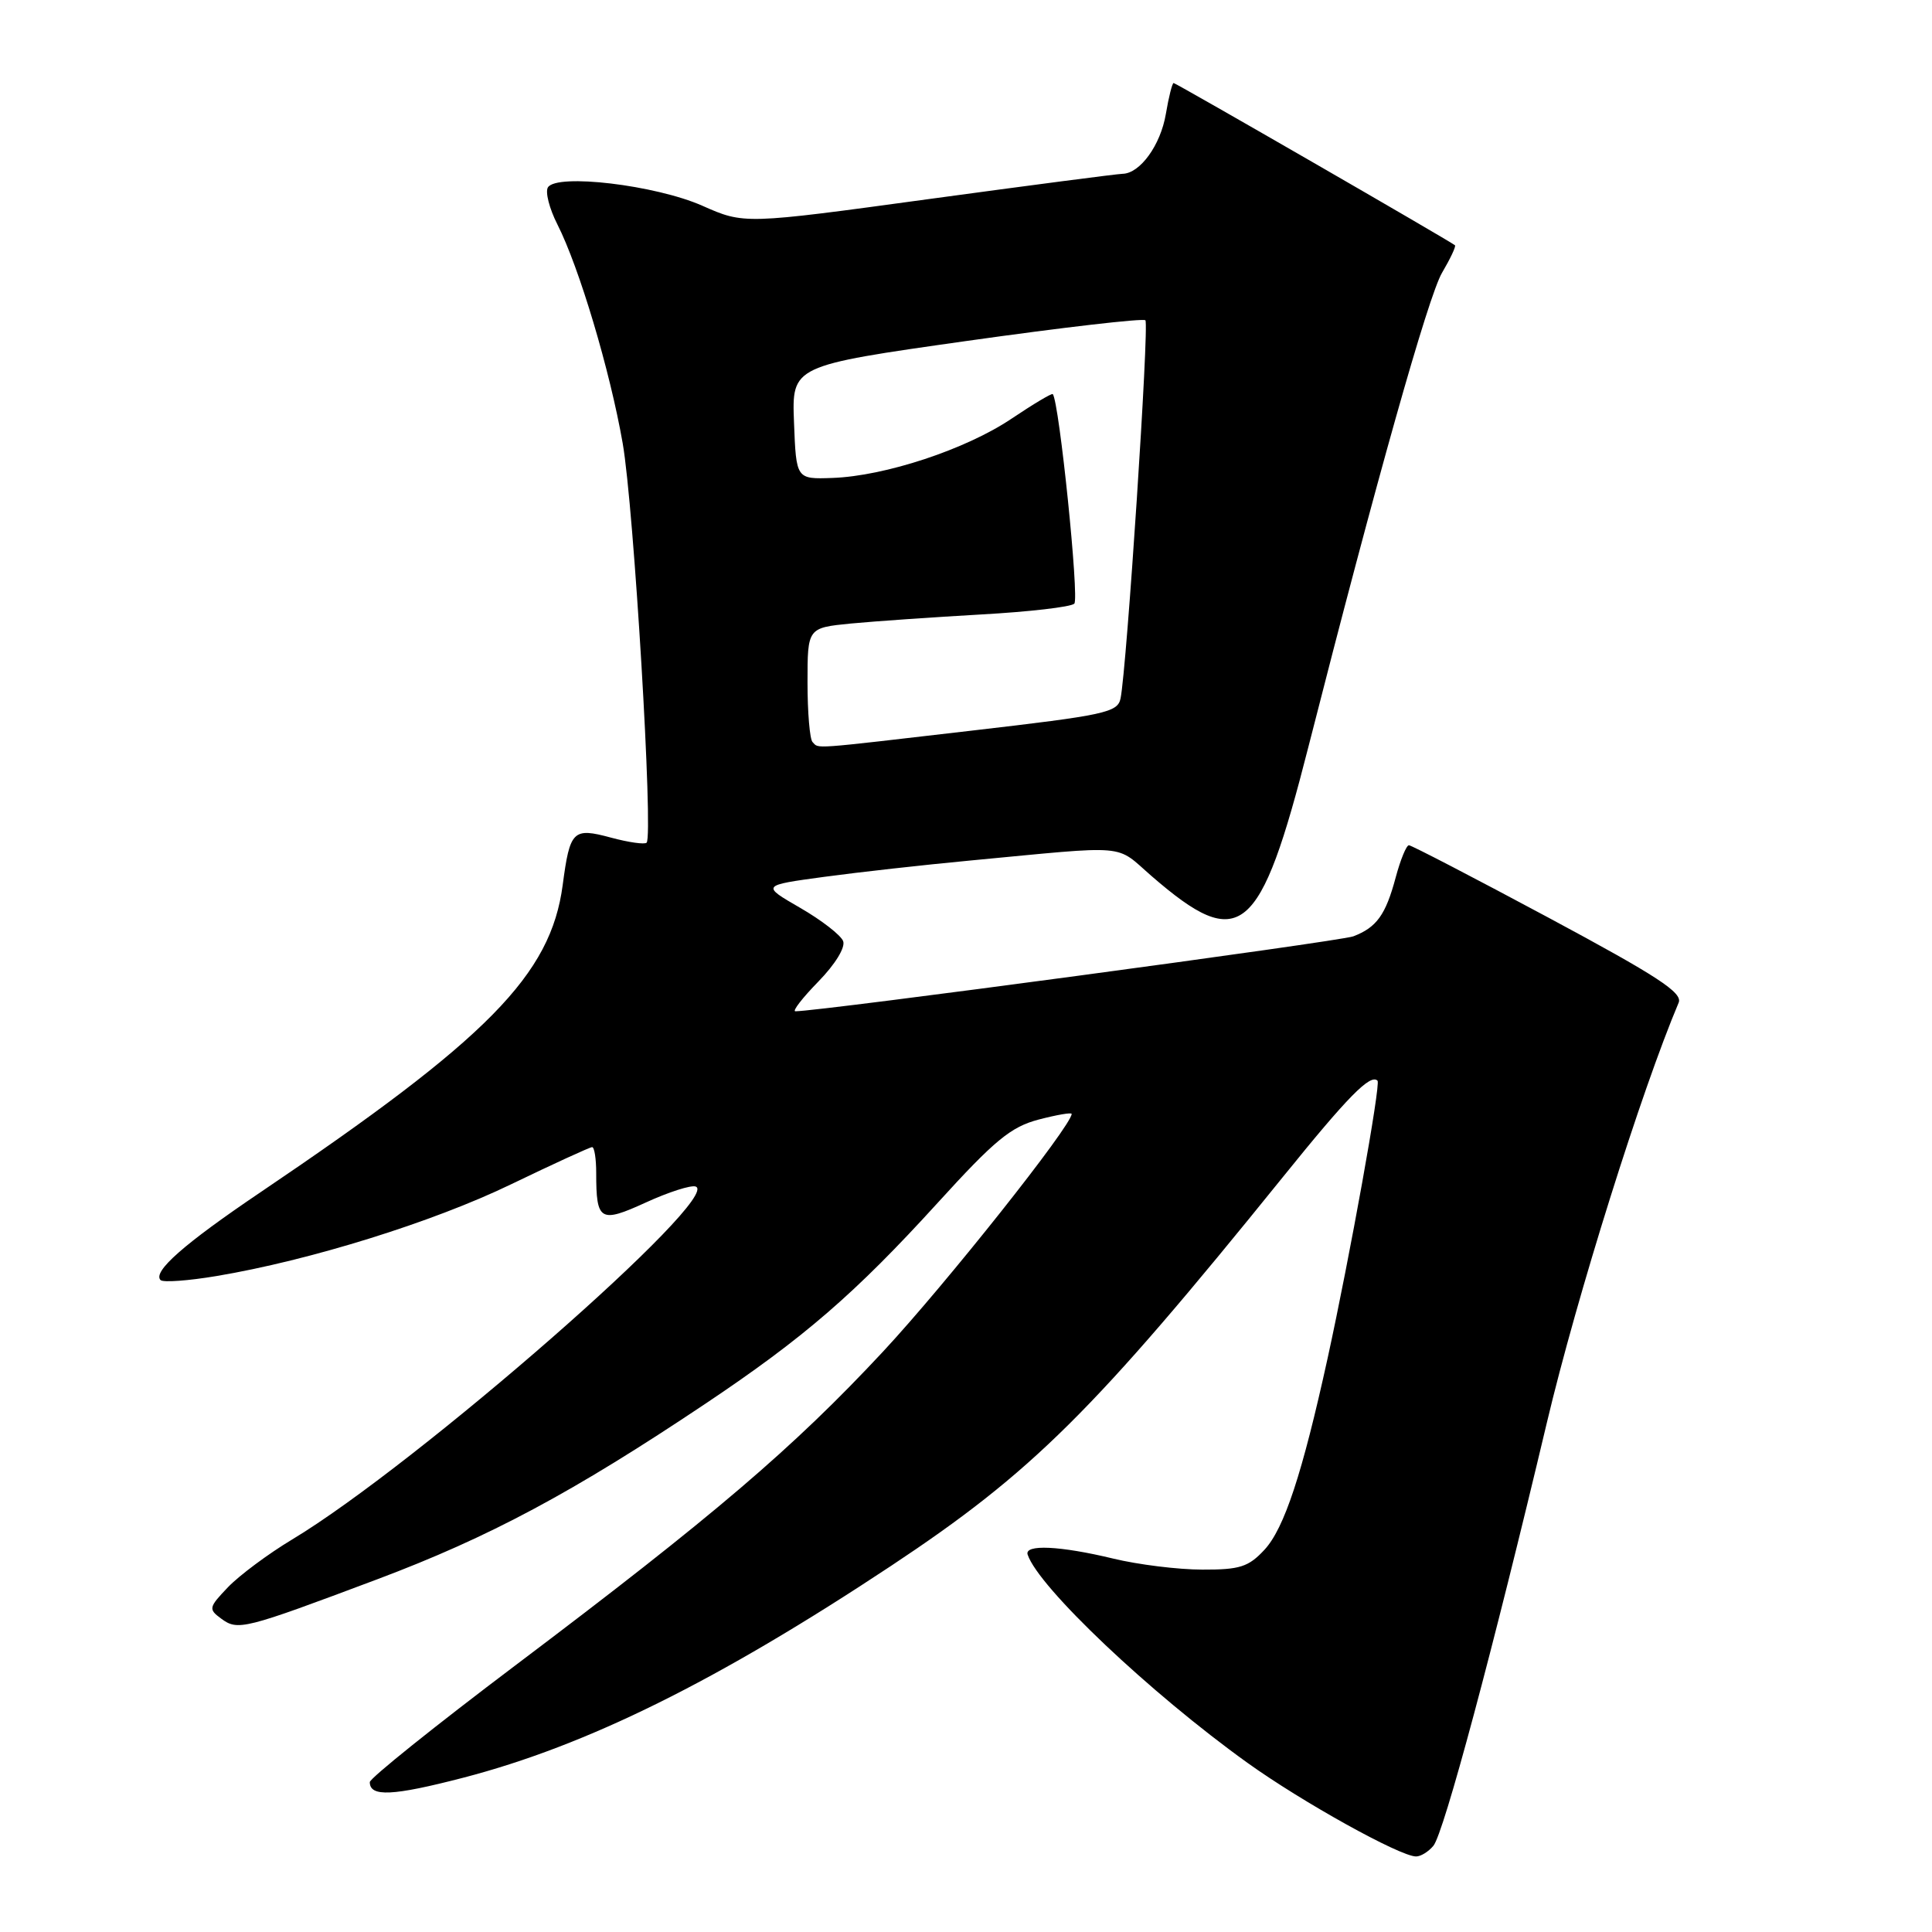 <?xml version="1.0" encoding="UTF-8" standalone="no"?>
<!DOCTYPE svg PUBLIC "-//W3C//DTD SVG 1.1//EN" "http://www.w3.org/Graphics/SVG/1.1/DTD/svg11.dtd" >
<svg xmlns="http://www.w3.org/2000/svg" xmlns:xlink="http://www.w3.org/1999/xlink" version="1.1" viewBox="0 0 256 256">
 <g >
 <path fill="currentColor"
d=" M 189.93 244.58 C 191.30 242.94 197.86 218.46 204.97 188.50 C 208.94 171.76 217.50 144.51 222.43 132.86 C 222.99 131.54 219.65 129.36 205.21 121.61 C 195.36 116.33 187.02 112.00 186.69 112.00 C 186.35 112.00 185.57 113.91 184.94 116.25 C 183.61 121.23 182.41 122.89 179.32 124.07 C 177.55 124.74 108.63 134.00 105.39 134.00 C 104.95 134.00 106.32 132.23 108.43 130.07 C 110.67 127.77 112.04 125.54 111.72 124.70 C 111.41 123.91 108.85 121.92 106.02 120.29 C 100.88 117.32 100.88 117.32 109.19 116.19 C 113.76 115.57 122.45 114.60 128.50 114.03 C 149.98 112.00 147.64 111.79 152.62 116.11 C 164.36 126.27 166.96 124.12 173.36 99.00 C 182.32 63.85 189.26 39.22 191.08 36.14 C 192.18 34.27 192.95 32.64 192.79 32.50 C 192.13 31.94 155.82 11.00 155.51 11.00 C 155.33 11.00 154.86 12.85 154.48 15.11 C 153.78 19.23 151.07 22.98 148.75 23.03 C 148.06 23.04 136.50 24.55 123.06 26.38 C 98.61 29.72 98.61 29.72 93.06 27.26 C 86.86 24.52 73.76 22.96 72.60 24.83 C 72.23 25.44 72.79 27.63 73.85 29.72 C 76.75 35.43 80.83 49.11 82.51 58.74 C 83.99 67.21 86.59 110.74 85.68 111.66 C 85.42 111.92 83.29 111.62 80.96 110.99 C 75.92 109.63 75.52 110.02 74.56 117.27 C 72.98 129.18 64.71 137.59 34.50 157.99 C 24.37 164.83 20.18 168.52 21.28 169.62 C 21.62 169.95 24.95 169.71 28.70 169.08 C 41.06 167.01 57.35 161.94 67.71 156.93 C 73.33 154.22 78.17 152.00 78.46 152.00 C 78.76 152.00 79.00 153.54 79.00 155.42 C 79.00 161.81 79.51 162.11 85.59 159.33 C 88.58 157.96 91.54 157.01 92.17 157.22 C 95.91 158.47 55.26 194.04 38.71 203.99 C 35.53 205.90 31.71 208.75 30.21 210.31 C 27.65 212.99 27.60 213.22 29.30 214.47 C 31.53 216.11 32.24 215.93 50.00 209.26 C 64.84 203.68 75.87 197.78 93.50 185.98 C 106.54 177.25 113.29 171.42 124.25 159.38 C 131.80 151.08 133.94 149.32 137.62 148.35 C 140.03 147.72 142.00 147.38 142.00 147.60 C 142.00 149.14 125.29 170.20 117.00 179.10 C 105.09 191.88 94.54 200.88 68.25 220.70 C 57.66 228.69 49.00 235.63 49.00 236.14 C 49.00 238.13 52.04 237.98 61.37 235.56 C 77.77 231.30 95.03 222.75 118.05 207.50 C 136.77 195.09 144.91 187.02 169.96 156.00 C 178.59 145.30 181.59 142.25 182.53 143.20 C 182.98 143.64 178.86 166.52 175.91 180.00 C 172.56 195.27 170.17 202.52 167.55 205.35 C 165.43 207.63 164.29 208.00 159.30 207.98 C 156.11 207.98 150.80 207.32 147.50 206.52 C 140.45 204.82 135.70 204.60 136.17 206.00 C 137.62 210.33 152.40 224.33 165.29 233.58 C 172.50 238.76 185.50 245.98 187.63 245.99 C 188.25 246.00 189.28 245.36 189.93 244.58 Z  M 107.67 98.33 C 107.30 97.97 107.00 94.41 107.00 90.43 C 107.00 83.19 107.00 83.19 112.75 82.62 C 115.91 82.32 123.67 81.78 130.00 81.42 C 136.32 81.07 141.88 80.43 142.35 79.99 C 143.03 79.35 140.36 53.28 139.50 52.22 C 139.38 52.07 136.92 53.54 134.03 55.48 C 128.00 59.54 117.25 63.09 110.29 63.33 C 105.50 63.50 105.50 63.50 105.21 55.98 C 104.92 48.46 104.92 48.46 128.08 45.18 C 140.82 43.38 151.48 42.15 151.77 42.44 C 152.30 42.96 149.30 88.53 148.48 92.54 C 148.10 94.41 146.46 94.76 128.78 96.81 C 107.08 99.33 108.56 99.23 107.67 98.33 Z "/>
</g>
</svg>